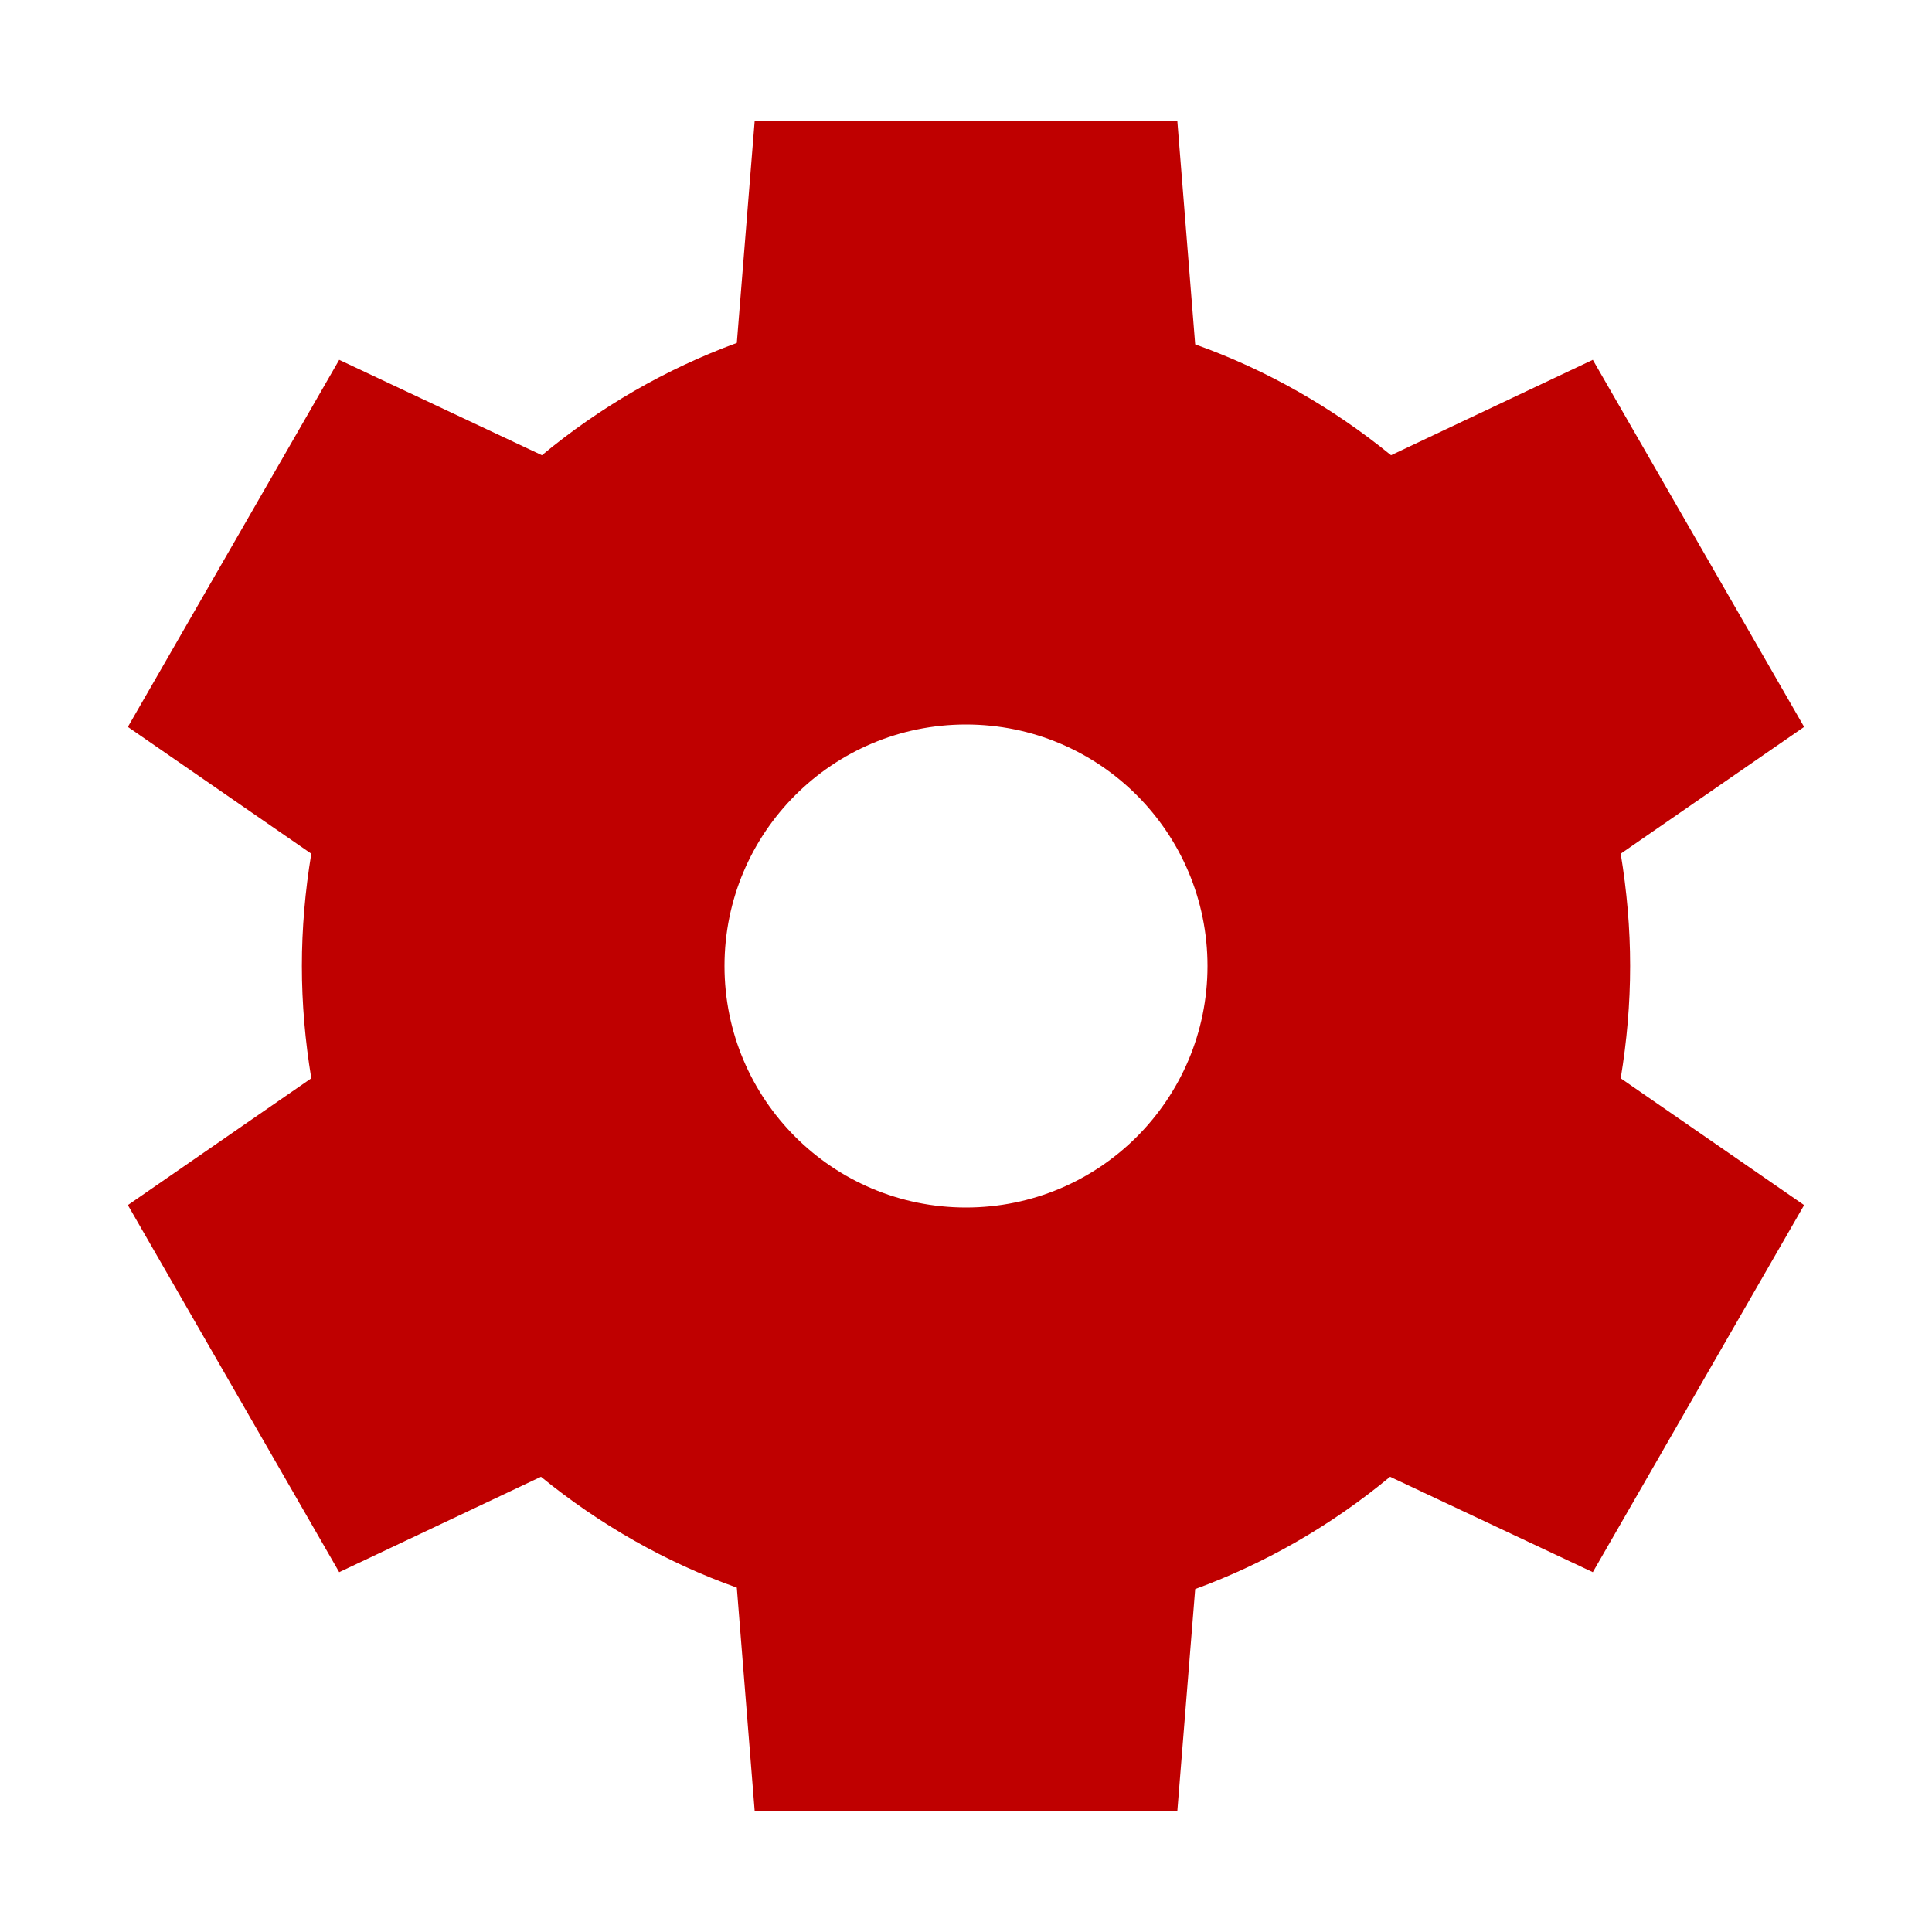 
<svg xmlns="http://www.w3.org/2000/svg" xmlns:xlink="http://www.w3.org/1999/xlink" width="16px" height="16px" viewBox="0 0 16 16" version="1.1">
<g id="surface1">
<path style=" stroke:none;fill-rule:nonzero;fill:#bf0000;fill-opacity:1;" d="M 6.25 1 L 6.102 2.84 C 5.516 3.055 4.969 3.371 4.488 3.77 L 2.809 2.98 L 1.059 6.02 L 2.578 7.07 C 2.527 7.379 2.5 7.688 2.5 8 C 2.5 8.312 2.527 8.621 2.578 8.93 L 1.059 9.98 L 2.809 13.02 L 4.48 12.23 C 4.965 12.625 5.512 12.938 6.102 13.148 L 6.25 15 L 9.75 15 L 9.898 13.16 C 10.484 12.945 11.031 12.629 11.512 12.23 L 13.191 13.02 L 14.941 9.98 L 13.422 8.93 C 13.473 8.621 13.5 8.312 13.5 8 C 13.5 7.688 13.473 7.379 13.422 7.07 L 14.941 6.02 L 13.191 2.98 L 11.52 3.77 C 11.035 3.375 10.488 3.062 9.898 2.852 L 9.75 1 Z M 8 6 C 9.105 6 10 6.895 10 8 C 10 9.105 9.105 10 8 10 C 6.895 10 6 9.105 6 8 C 6 6.895 6.895 6 8 6 Z M 8 6 "/>
</g>
</svg>
